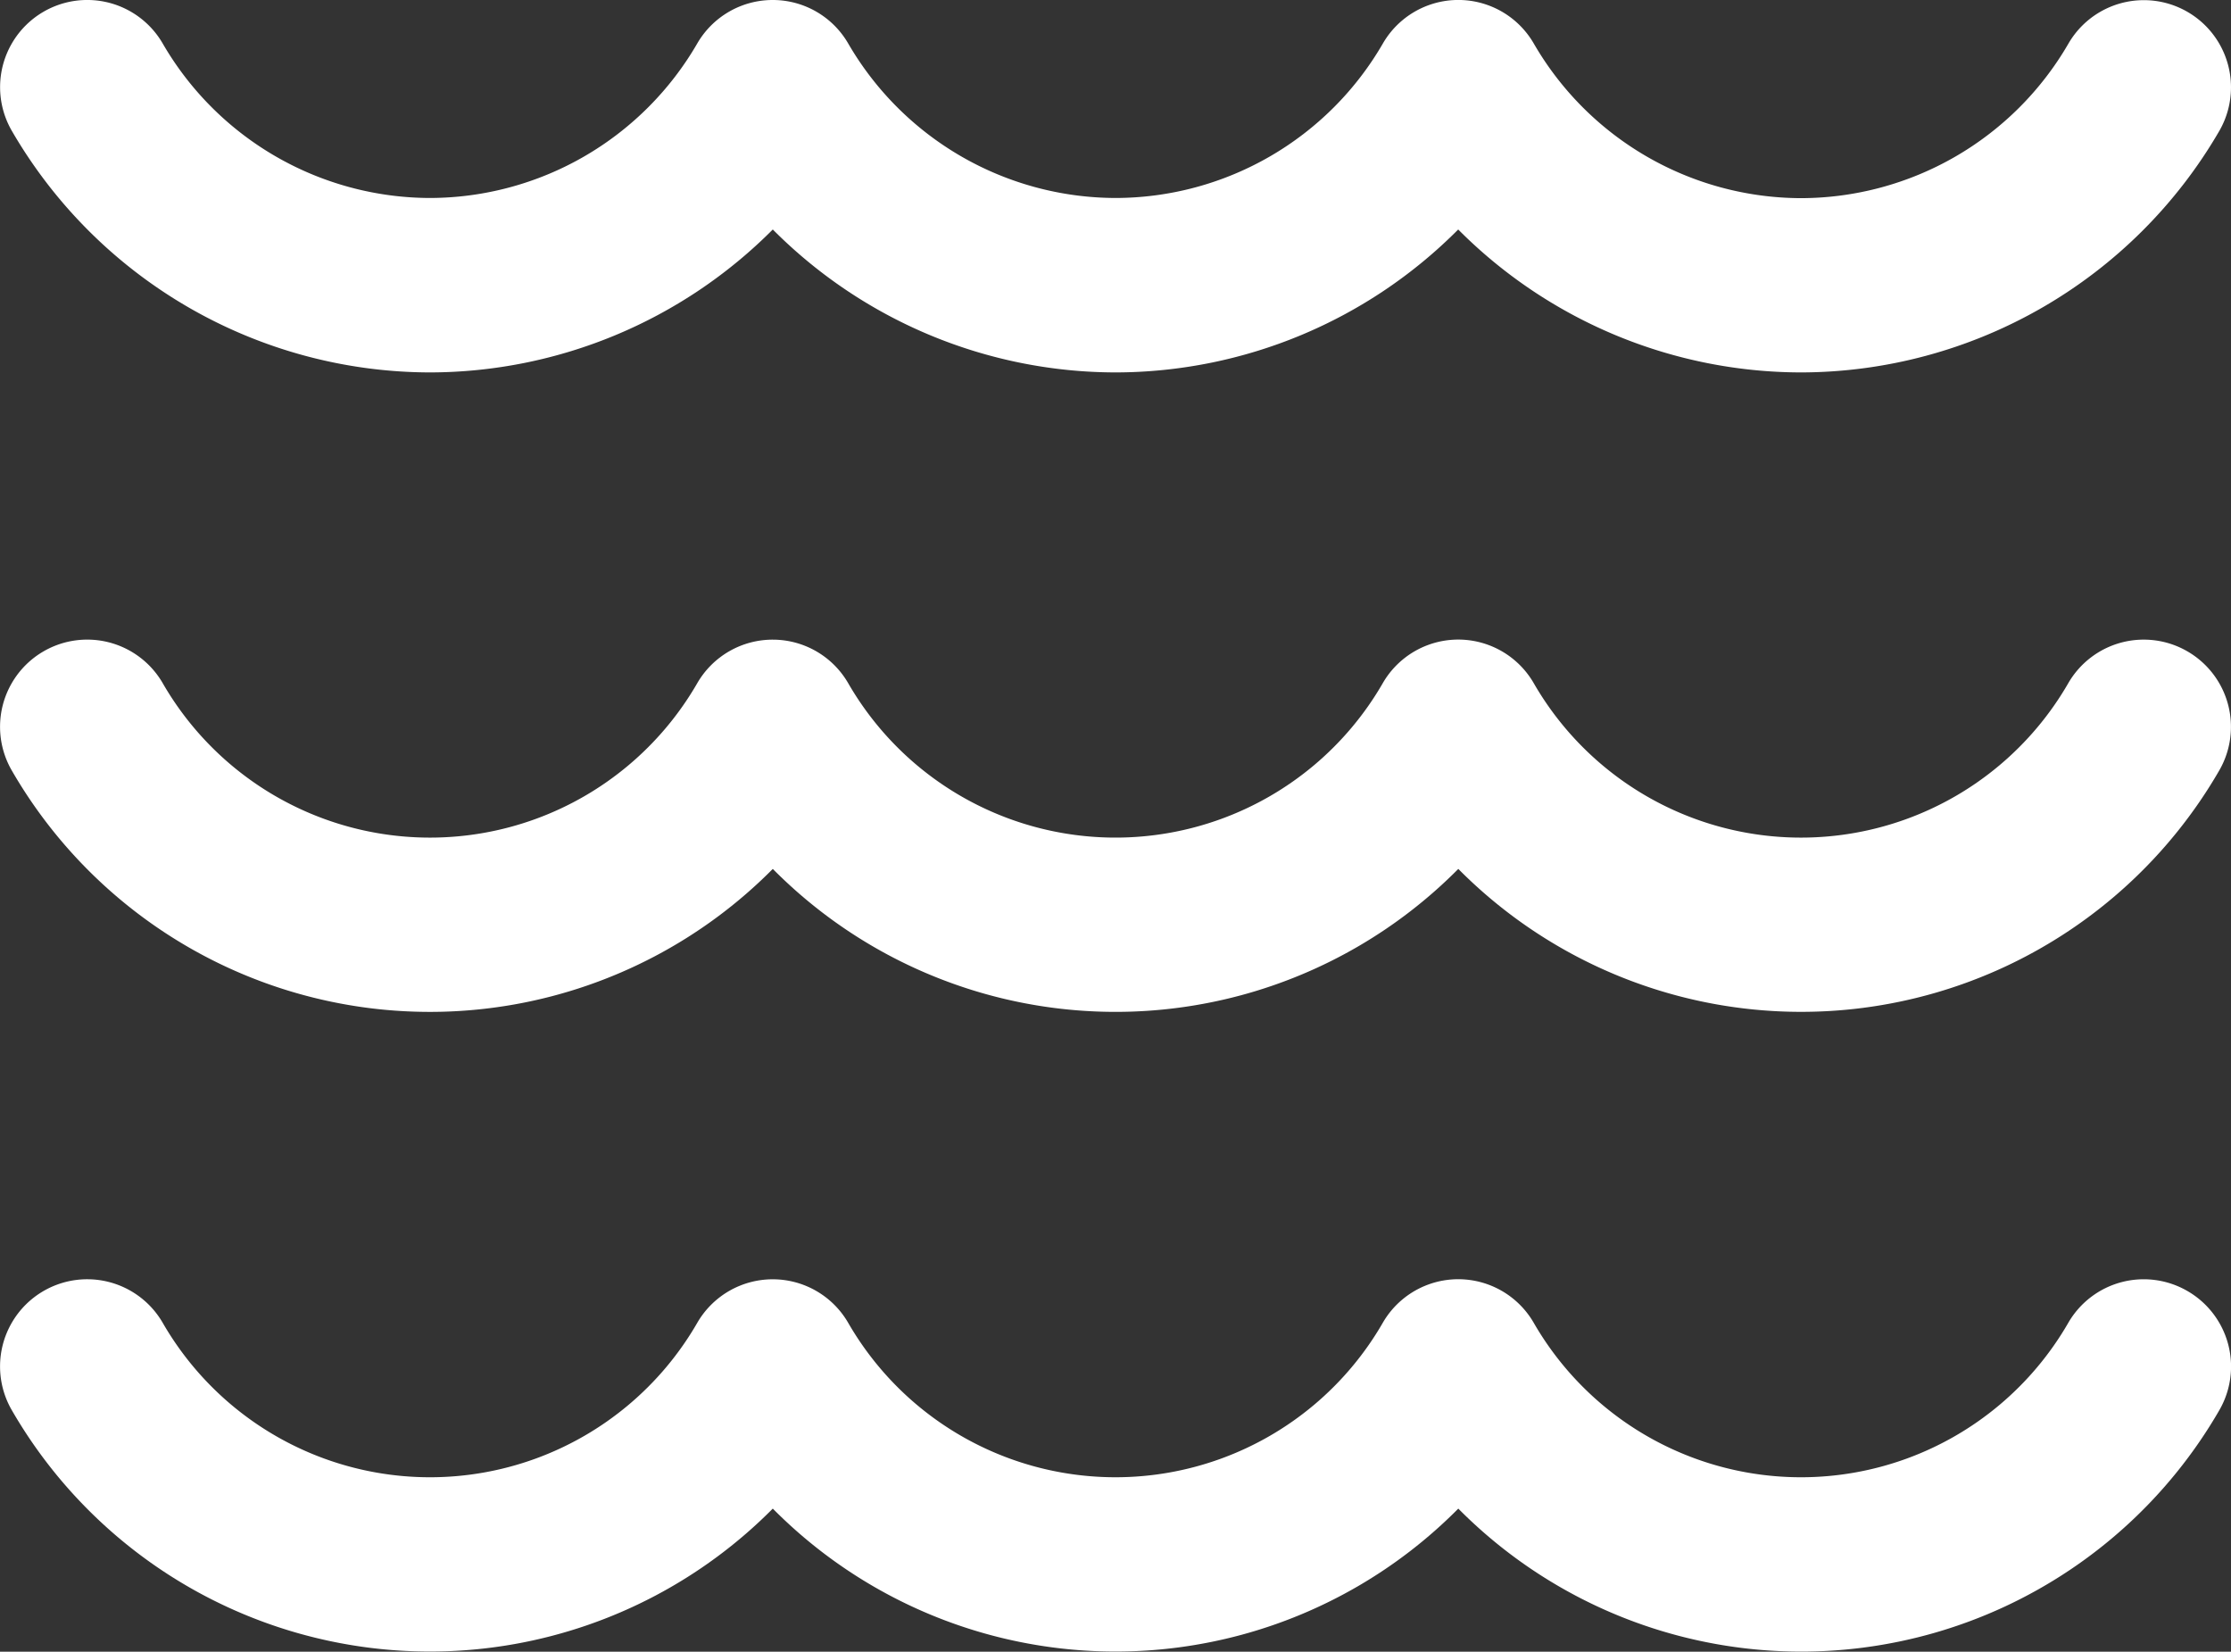 <svg xmlns="http://www.w3.org/2000/svg" viewBox="0 0 512 379.02"><rect x="0" y="0" width="512" height="379.02" fill="#333333" stroke="none"/><defs><style>.cls-1{fill:#fff;}</style></defs><title>Ocean</title><g id="Layer_2" data-name="Layer 2"><g id="Layer_2-2" data-name="Layer 2"><path class="cls-1" d="M98.68,85.46a111.27,111.27,0,0,0,78.67-32.8A111.18,111.18,0,0,0,256,85.46a111.13,111.13,0,0,0,78.65-32.8,111.21,111.21,0,0,0,78.67,32.8,111.22,111.22,0,0,0,96-55.42,20,20,0,1,0-34.65-20,71.07,71.07,0,0,1-61.33,35.43A71.07,71.07,0,0,1,352,10a20,20,0,0,0-34.65,0A71,71,0,0,1,256,45.43,71.12,71.12,0,0,1,194.67,10,20,20,0,0,0,177.35,0h0A20,20,0,0,0,160,10,71.06,71.06,0,0,1,98.69,45.43,71.08,71.08,0,0,1,37.35,10,20,20,0,1,0,2.7,30,111.18,111.18,0,0,0,98.68,85.46Z"/><path class="cls-1" d="M502,149.47a20,20,0,0,0-27.35,7.31,70.8,70.8,0,0,1-122.66,0,20,20,0,0,0-34.66,0,70.81,70.81,0,0,1-122.67,0,20,20,0,0,0-17.32-10h0a20,20,0,0,0-17.33,10,70.8,70.8,0,0,1-122.66,0,20,20,0,0,0-34.66,20,110.79,110.79,0,0,0,174.66,22.61,110.71,110.71,0,0,0,157.32,0,110.79,110.79,0,0,0,174.65-22.62A20,20,0,0,0,502,149.47Z"/><path class="cls-1" d="M502,296.25a20,20,0,0,0-27.35,7.31,70.8,70.8,0,0,1-122.66,0,20,20,0,0,0-34.66,0,70.81,70.81,0,0,1-122.67,0,20,20,0,0,0-17.32-10h0a20,20,0,0,0-17.33,10,70.8,70.8,0,0,1-122.66,0,20,20,0,1,0-34.66,20,110.8,110.8,0,0,0,174.66,22.62,110.72,110.72,0,0,0,157.32,0A110.79,110.79,0,0,0,509.32,323.6,20,20,0,0,0,502,296.25Z"/></g></g></svg>